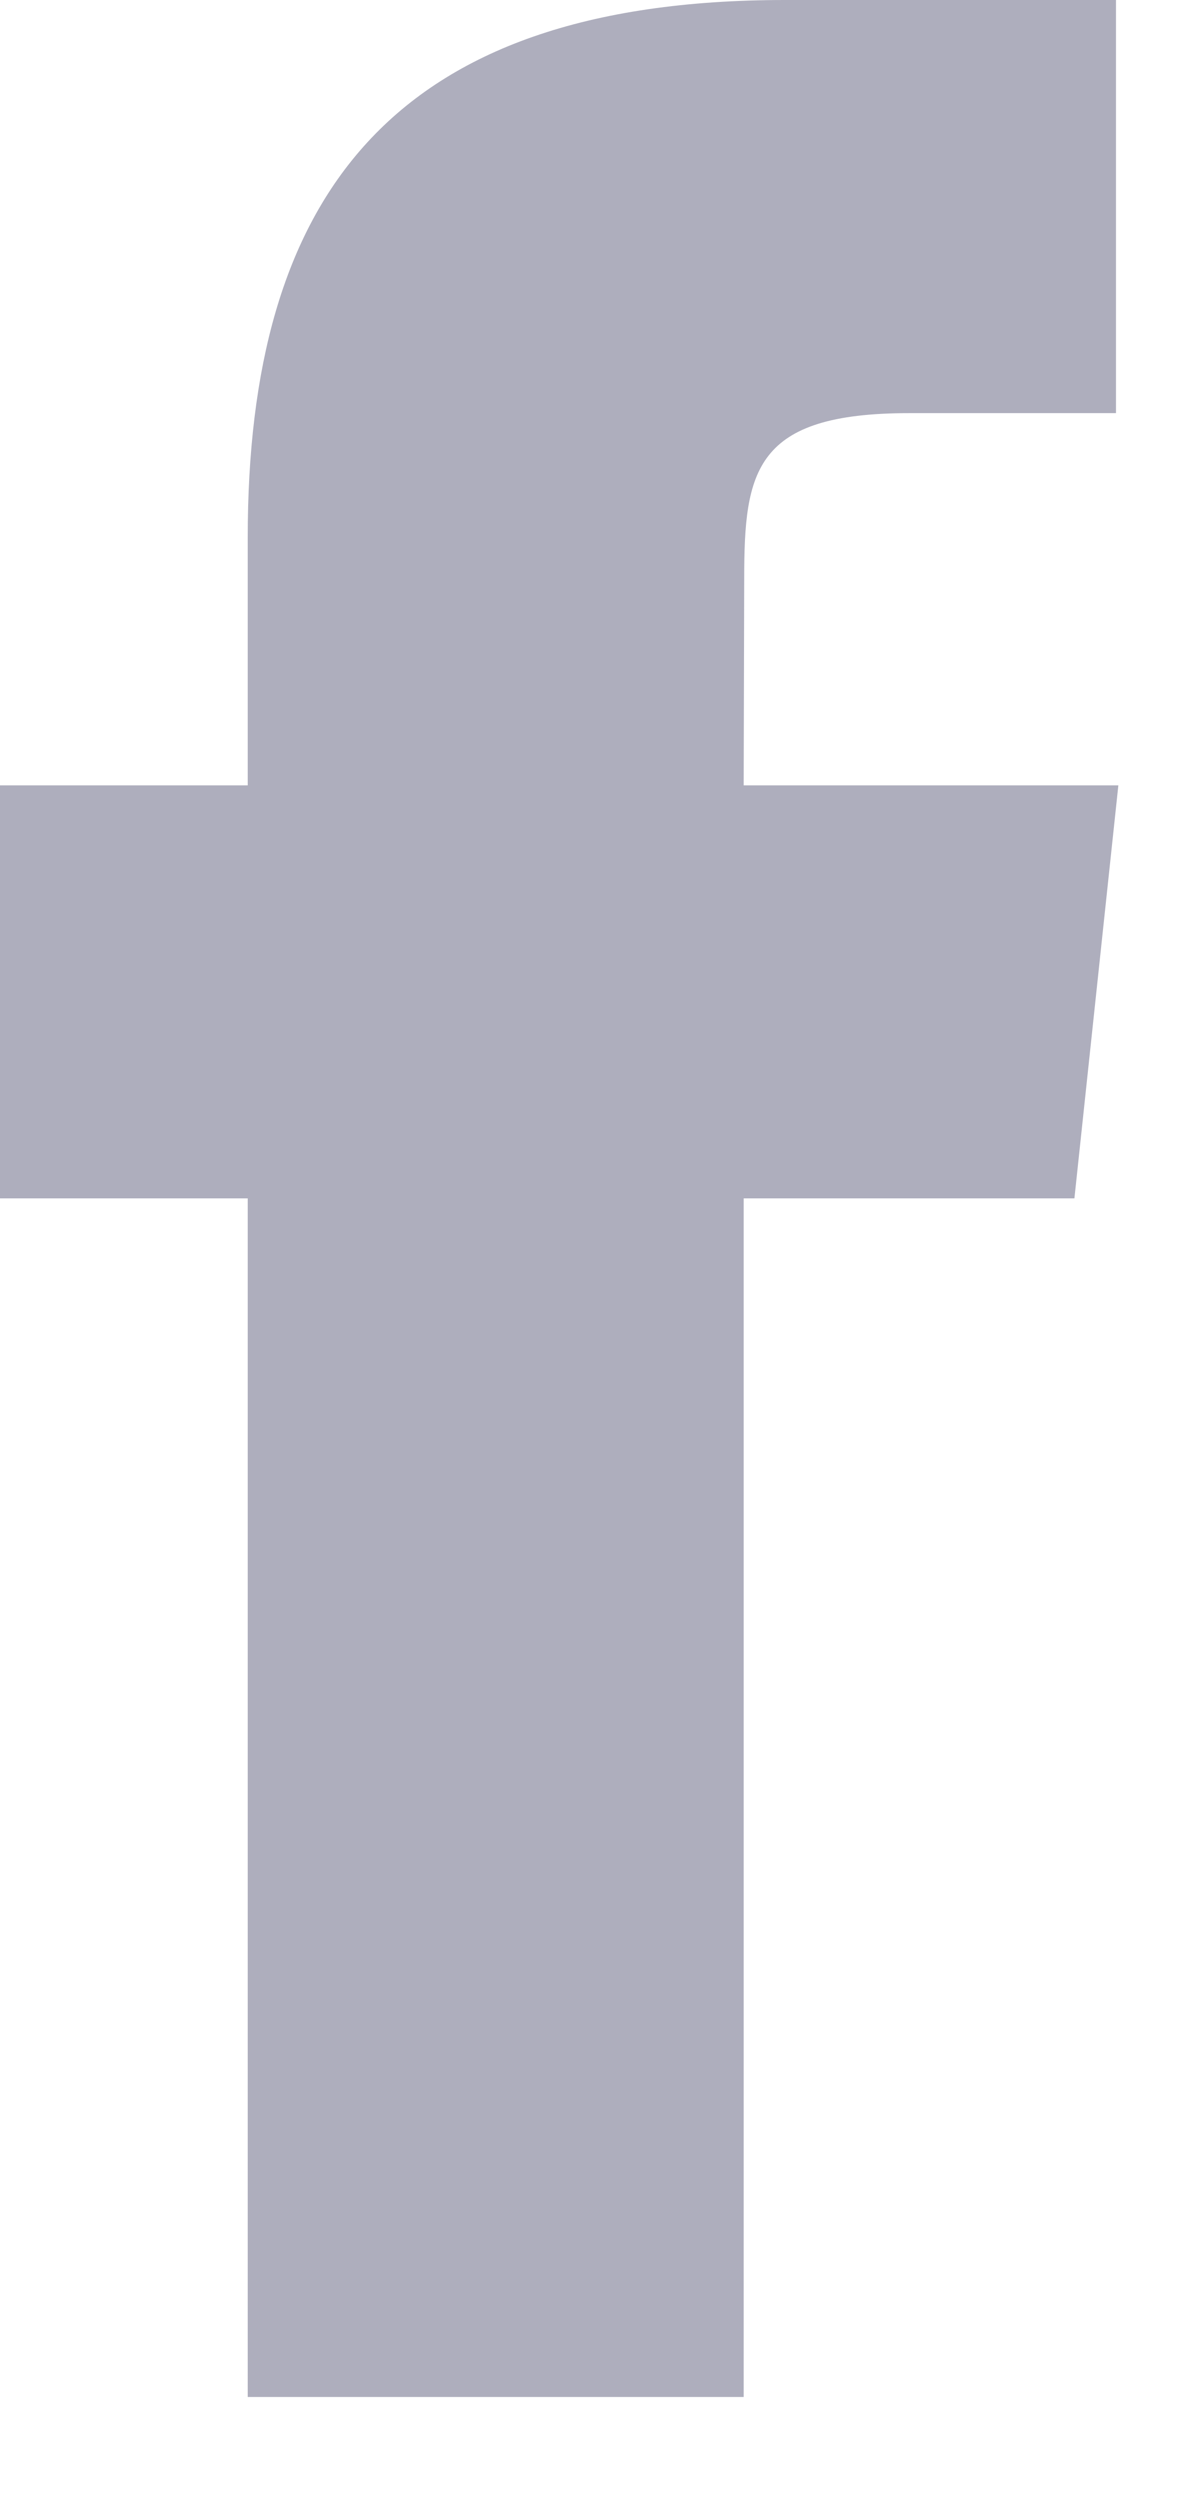 <svg width="9" height="19" viewBox="0 0 9 19" fill="none" xmlns="http://www.w3.org/2000/svg">
<g opacity="0.8">
<path fill-rule="evenodd" clip-rule="evenodd" d="M5.653 18.218V9.108H8.167L8.501 5.969H5.653L5.657 4.397C5.657 3.579 5.735 3.14 6.911 3.14H8.483V0H5.968C2.947 0 1.883 1.523 1.883 4.084V5.969H0V9.108H1.883V18.218H5.653Z" fill="#9A9AAD"/>
</g>
</svg>
